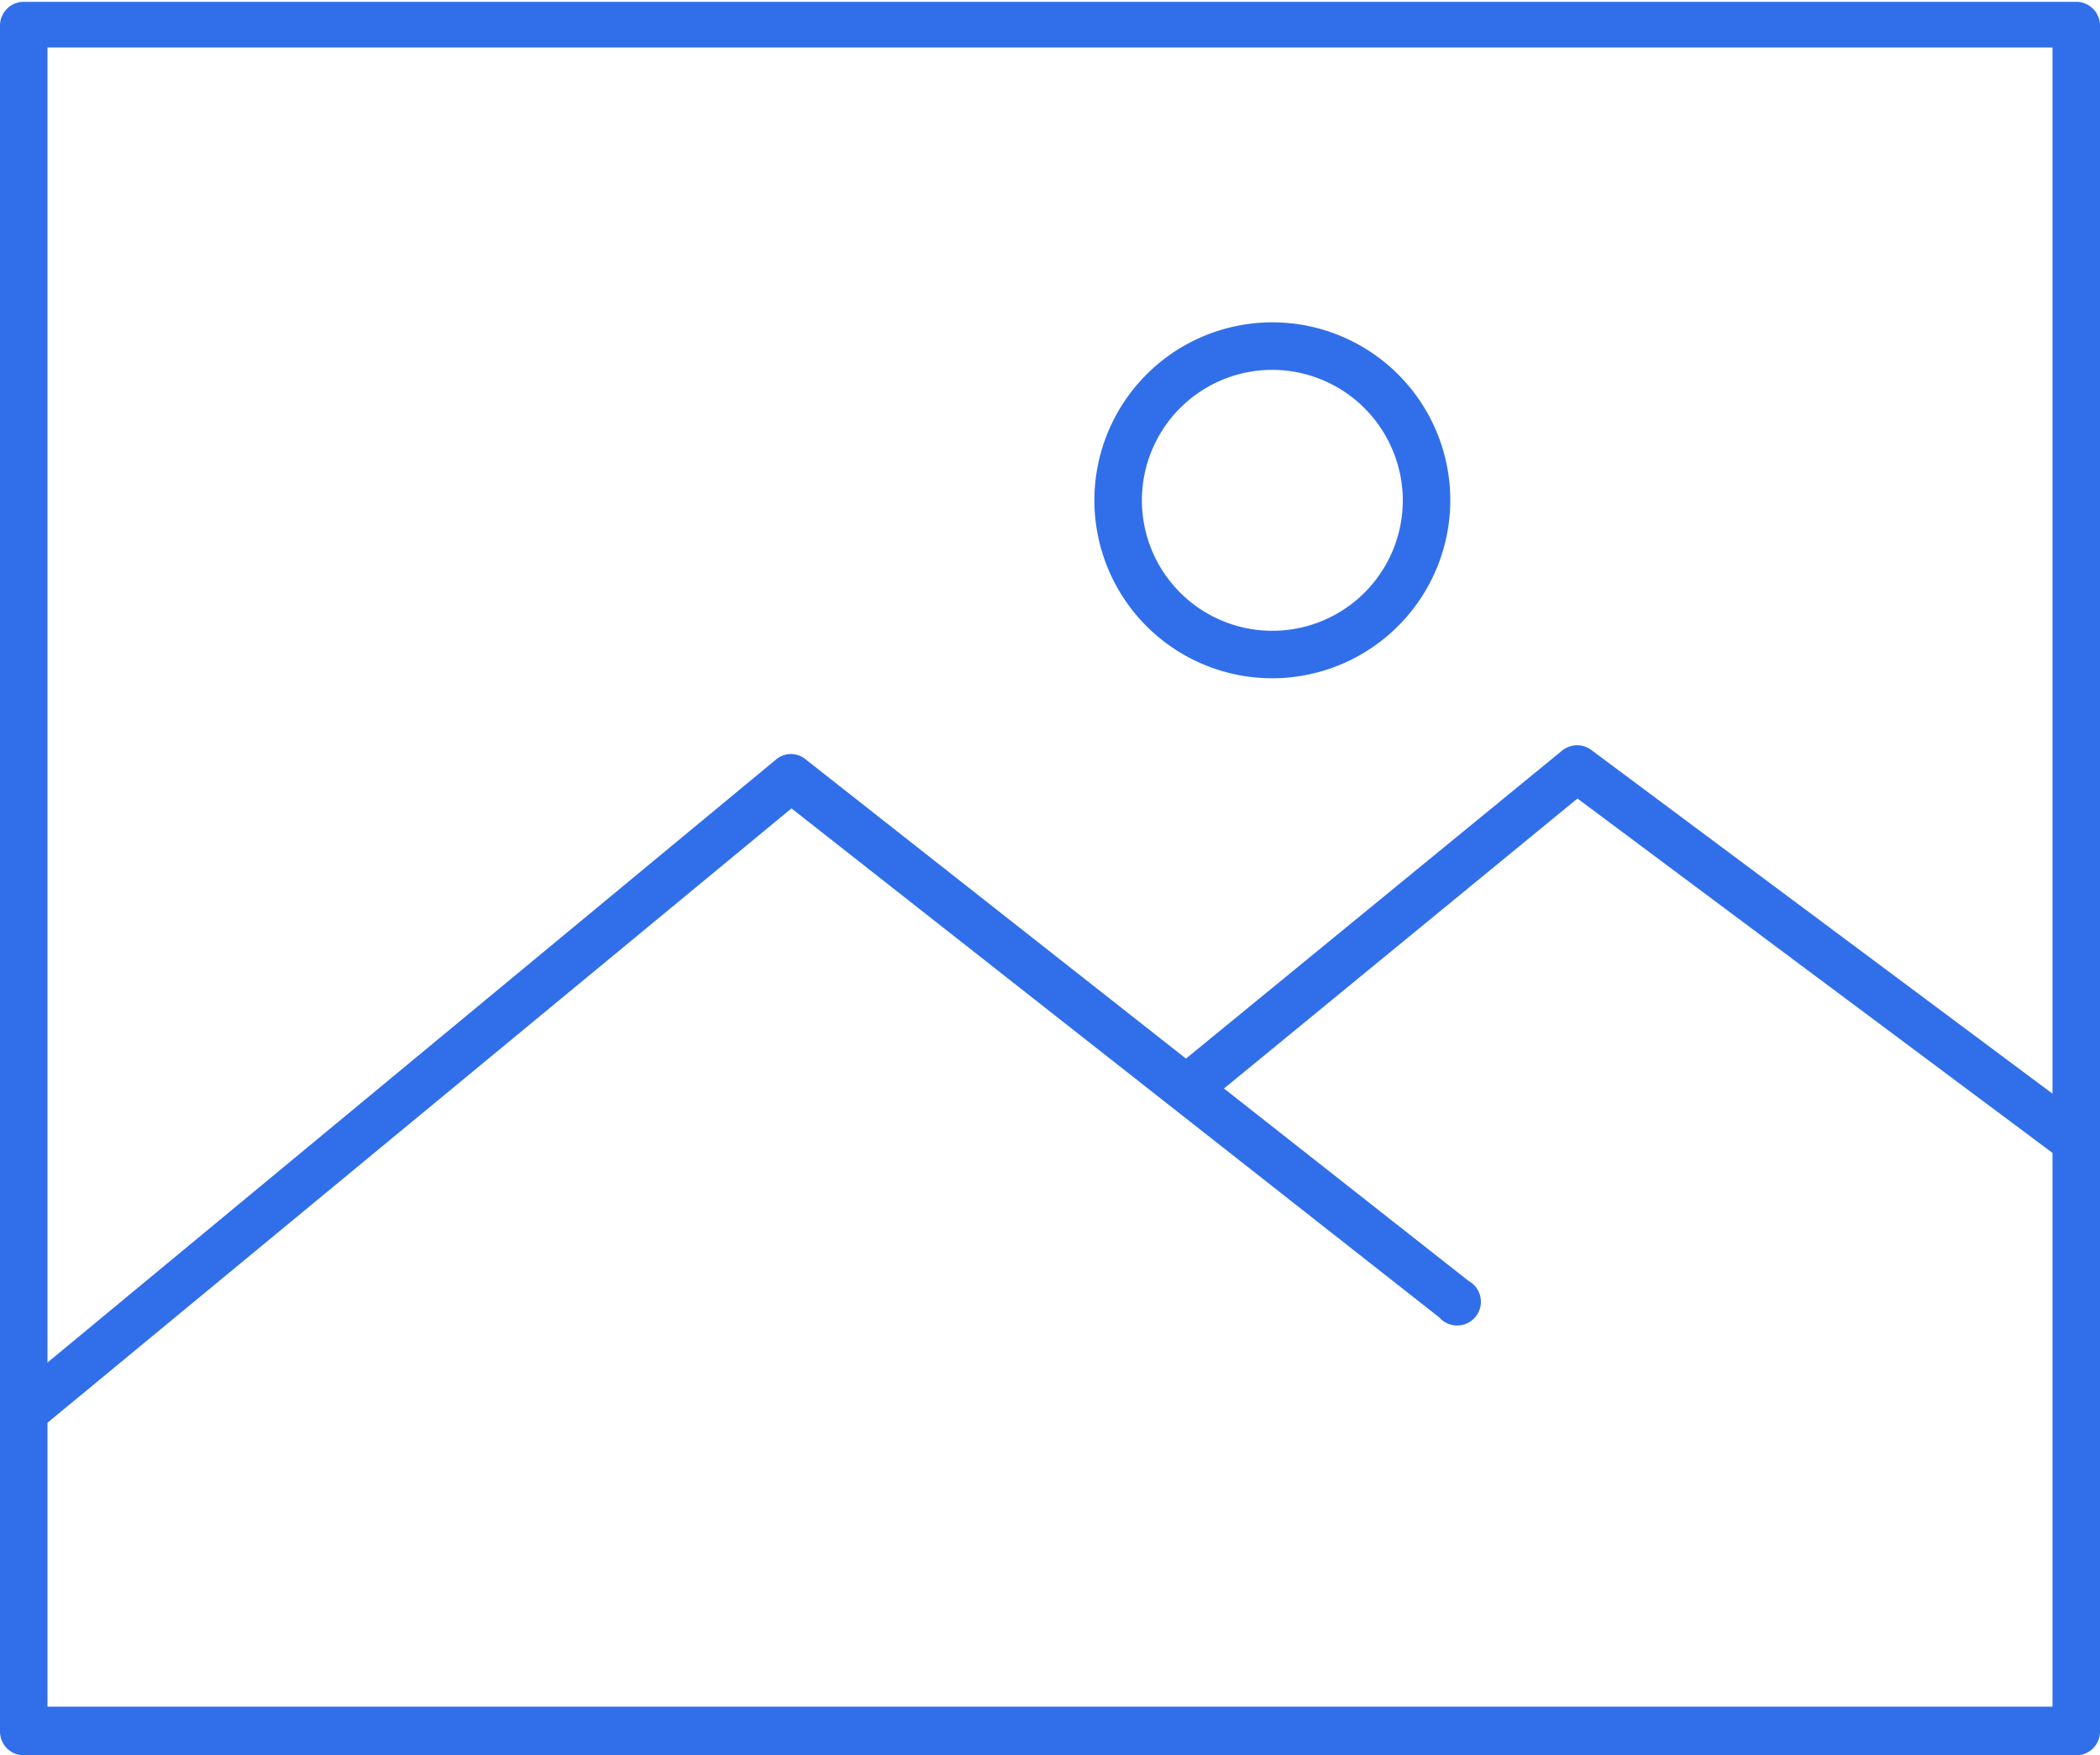 <svg id="Layer_1" data-name="Layer 1" xmlns="http://www.w3.org/2000/svg" viewBox="0 0 57.47 48.03"><defs><style>.cls-1{fill:#316fea;}</style></defs><title>preview_images</title><path class="cls-1" d="M57.94,49.33H1.77a.65.65,0,0,1-.65-.65V2a.65.65,0,0,1,.65-.65H57.94a.65.65,0,0,1,.65.65V48.68A.65.65,0,0,1,57.94,49.33ZM2.42,48H57.29V2.6H2.42Z" transform="translate(-1.12 -1.3)"/><path class="cls-1" d="M57.94,33.17a.65.65,0,0,1-.39-.13L44.29,23.15,34,31.59a.65.65,0,0,1-.82-1l10.7-8.76a.65.65,0,0,1,.8,0L58.33,32a.65.65,0,0,1-.39,1.17Z" transform="translate(-1.12 -1.3)"/><path class="cls-1" d="M1.77,40.61a.63.63,0,0,1-.5-.24.64.64,0,0,1,.09-.91l21-17.38a.63.63,0,0,1,.81,0L41.31,36.35a.65.65,0,1,1-.8,1L22.78,23.42l-20.59,17A.68.68,0,0,1,1.77,40.61Z" transform="translate(-1.12 -1.3)"/><path class="cls-1" d="M35.94,19.86A4.87,4.87,0,1,1,40.81,15,4.88,4.88,0,0,1,35.94,19.86Zm0-8.44A3.57,3.57,0,1,0,39.51,15,3.58,3.58,0,0,0,35.94,11.42Z" transform="translate(-1.12 -1.3)"/></svg>